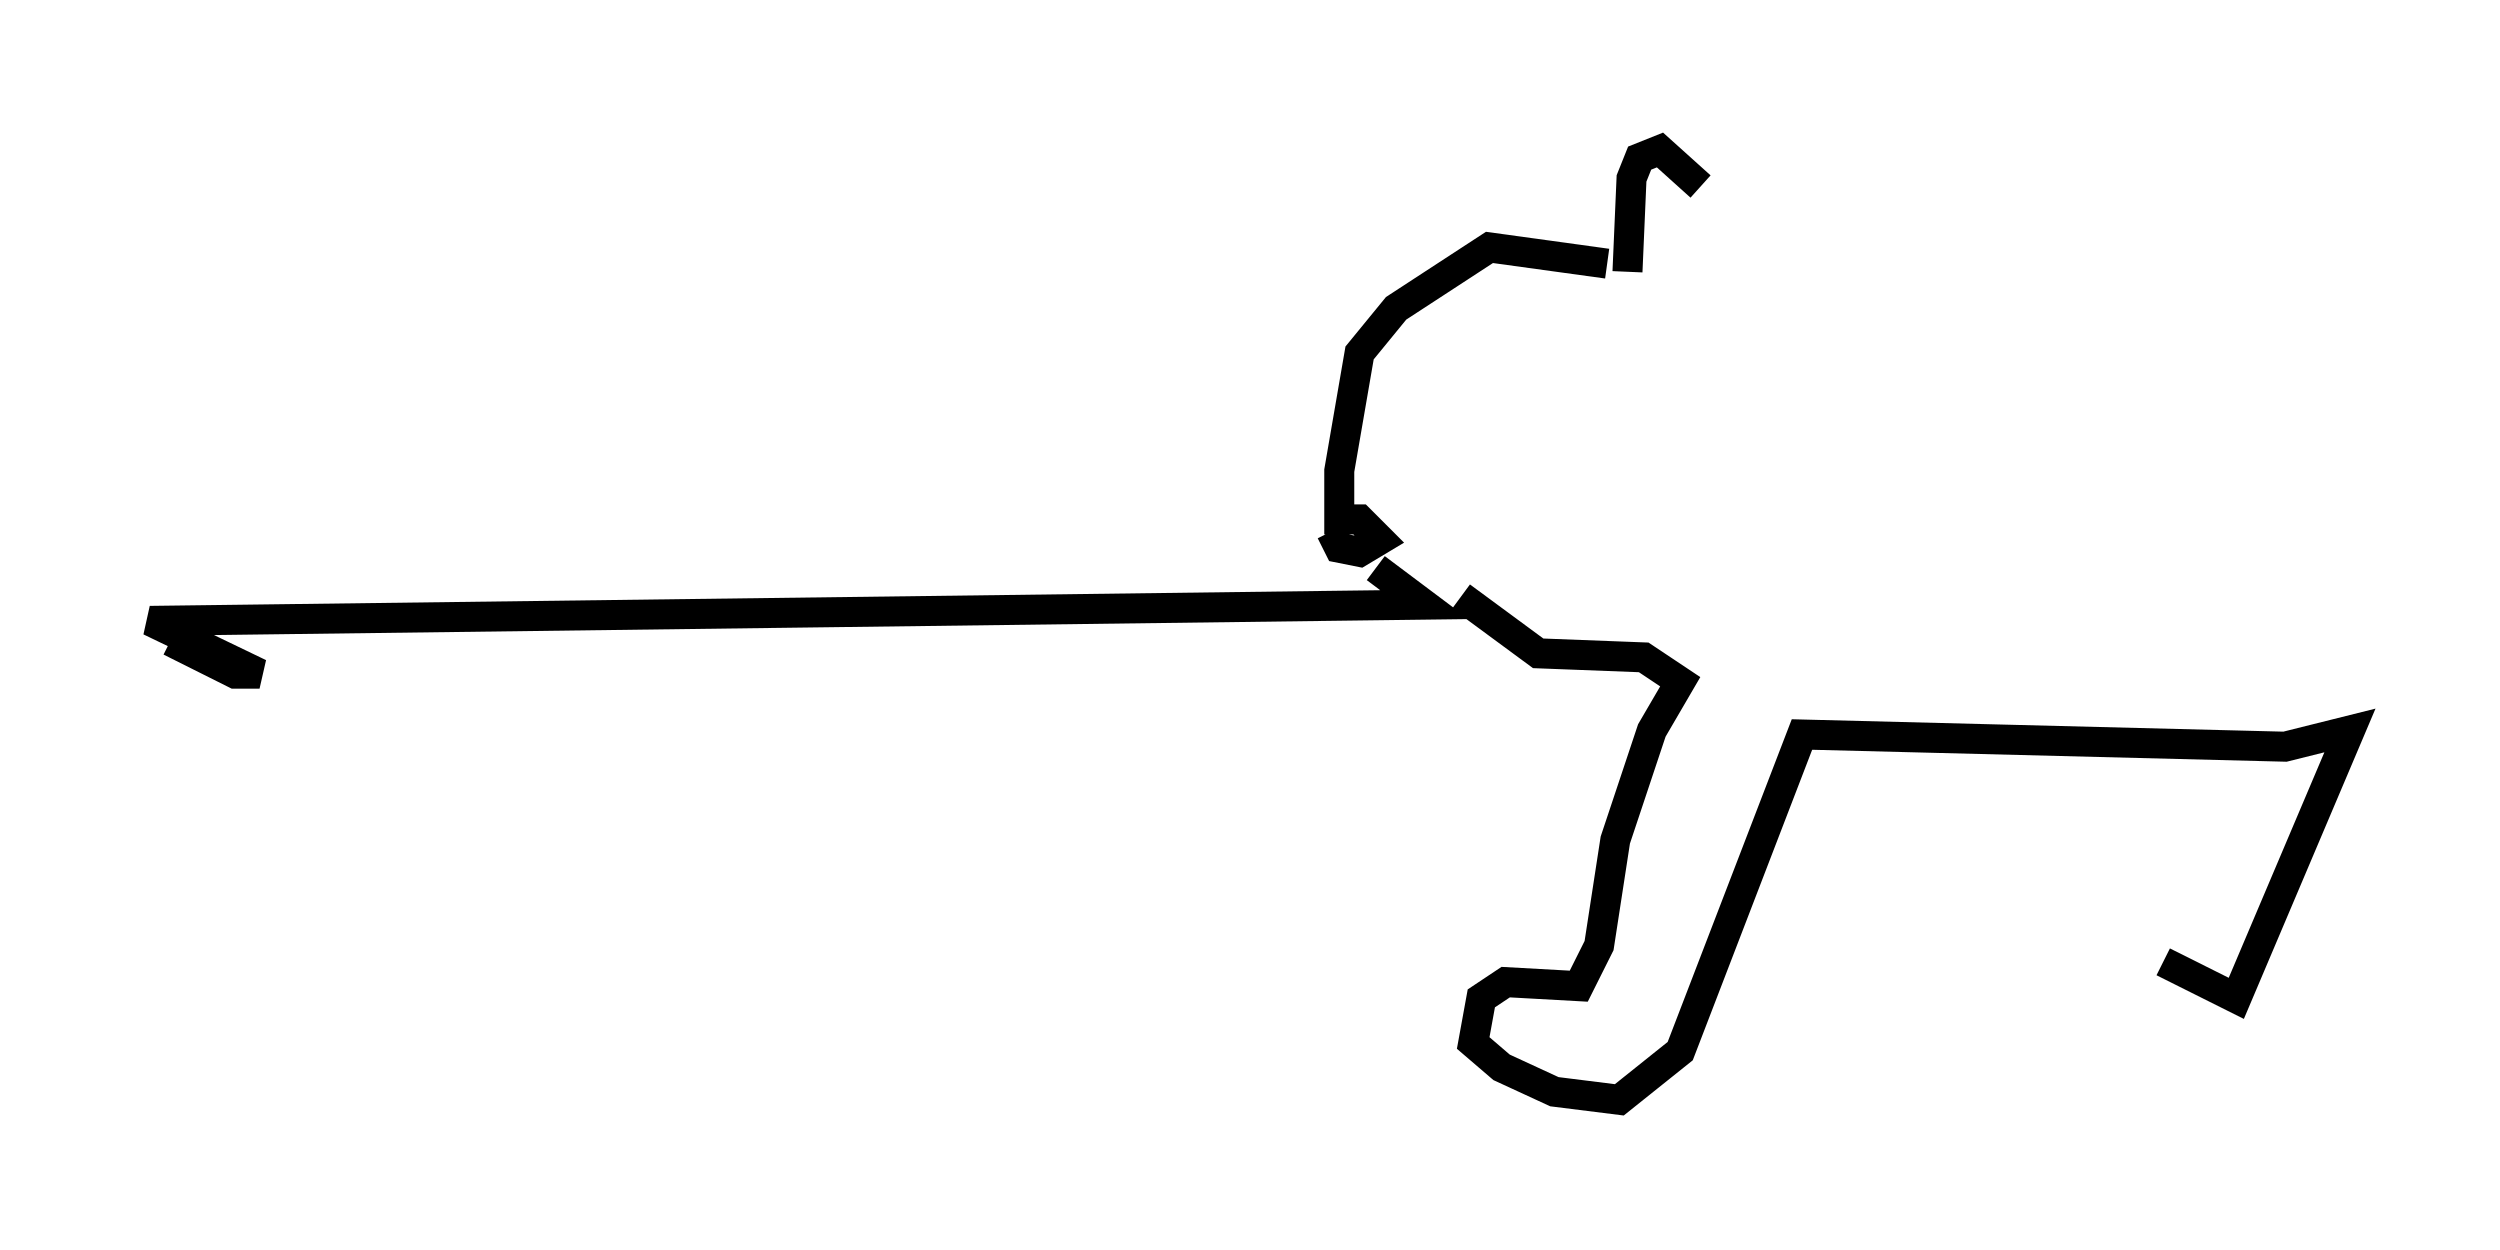 <?xml version="1.0" encoding="utf-8" ?>
<svg baseProfile="full" height="41.664" version="1.1" width="83.342" xmlns="http://www.w3.org/2000/svg" xmlns:ev="http://www.w3.org/2001/xml-events" xmlns:xlink="http://www.w3.org/1999/xlink"><defs /><rect fill="white" height="41.664" width="83.342" x="0" y="0" /><path d="M57.097, 9.195 m-0.406, -2.977 l-1.353, -1.218 -0.677, 0.271 l-0.271, 0.677 -0.135, 3.112 m-0.677, -0.271 l-3.924, -0.541 -3.112, 2.03 l-1.218, 1.488 -0.677, 3.924 l0.0, 1.624 0.677, 0.0 l0.677, 0.677 -0.677, 0.406 l-0.677, -0.135 -0.271, -0.541 m1.488, 1.218 l1.624, 1.218 -42.489, 0.541 l3.654, 1.759 -0.812, 0.0 l-2.165, -1.083 m43.031, -1.488 l2.571, 1.894 3.518, 0.135 l1.218, 0.812 -0.947, 1.624 l-1.218, 3.654 -0.541, 3.518 l-0.677, 1.353 -2.436, -0.135 l-0.812, 0.541 -0.271, 1.488 l0.947, 0.812 1.759, 0.812 l2.165, 0.271 2.03, -1.624 l4.059, -10.555 16.103, 0.406 l2.165, -0.541 -3.789, 8.931 l-2.436, -1.218 " fill="none" stroke="black" stroke-width="1" /></svg>